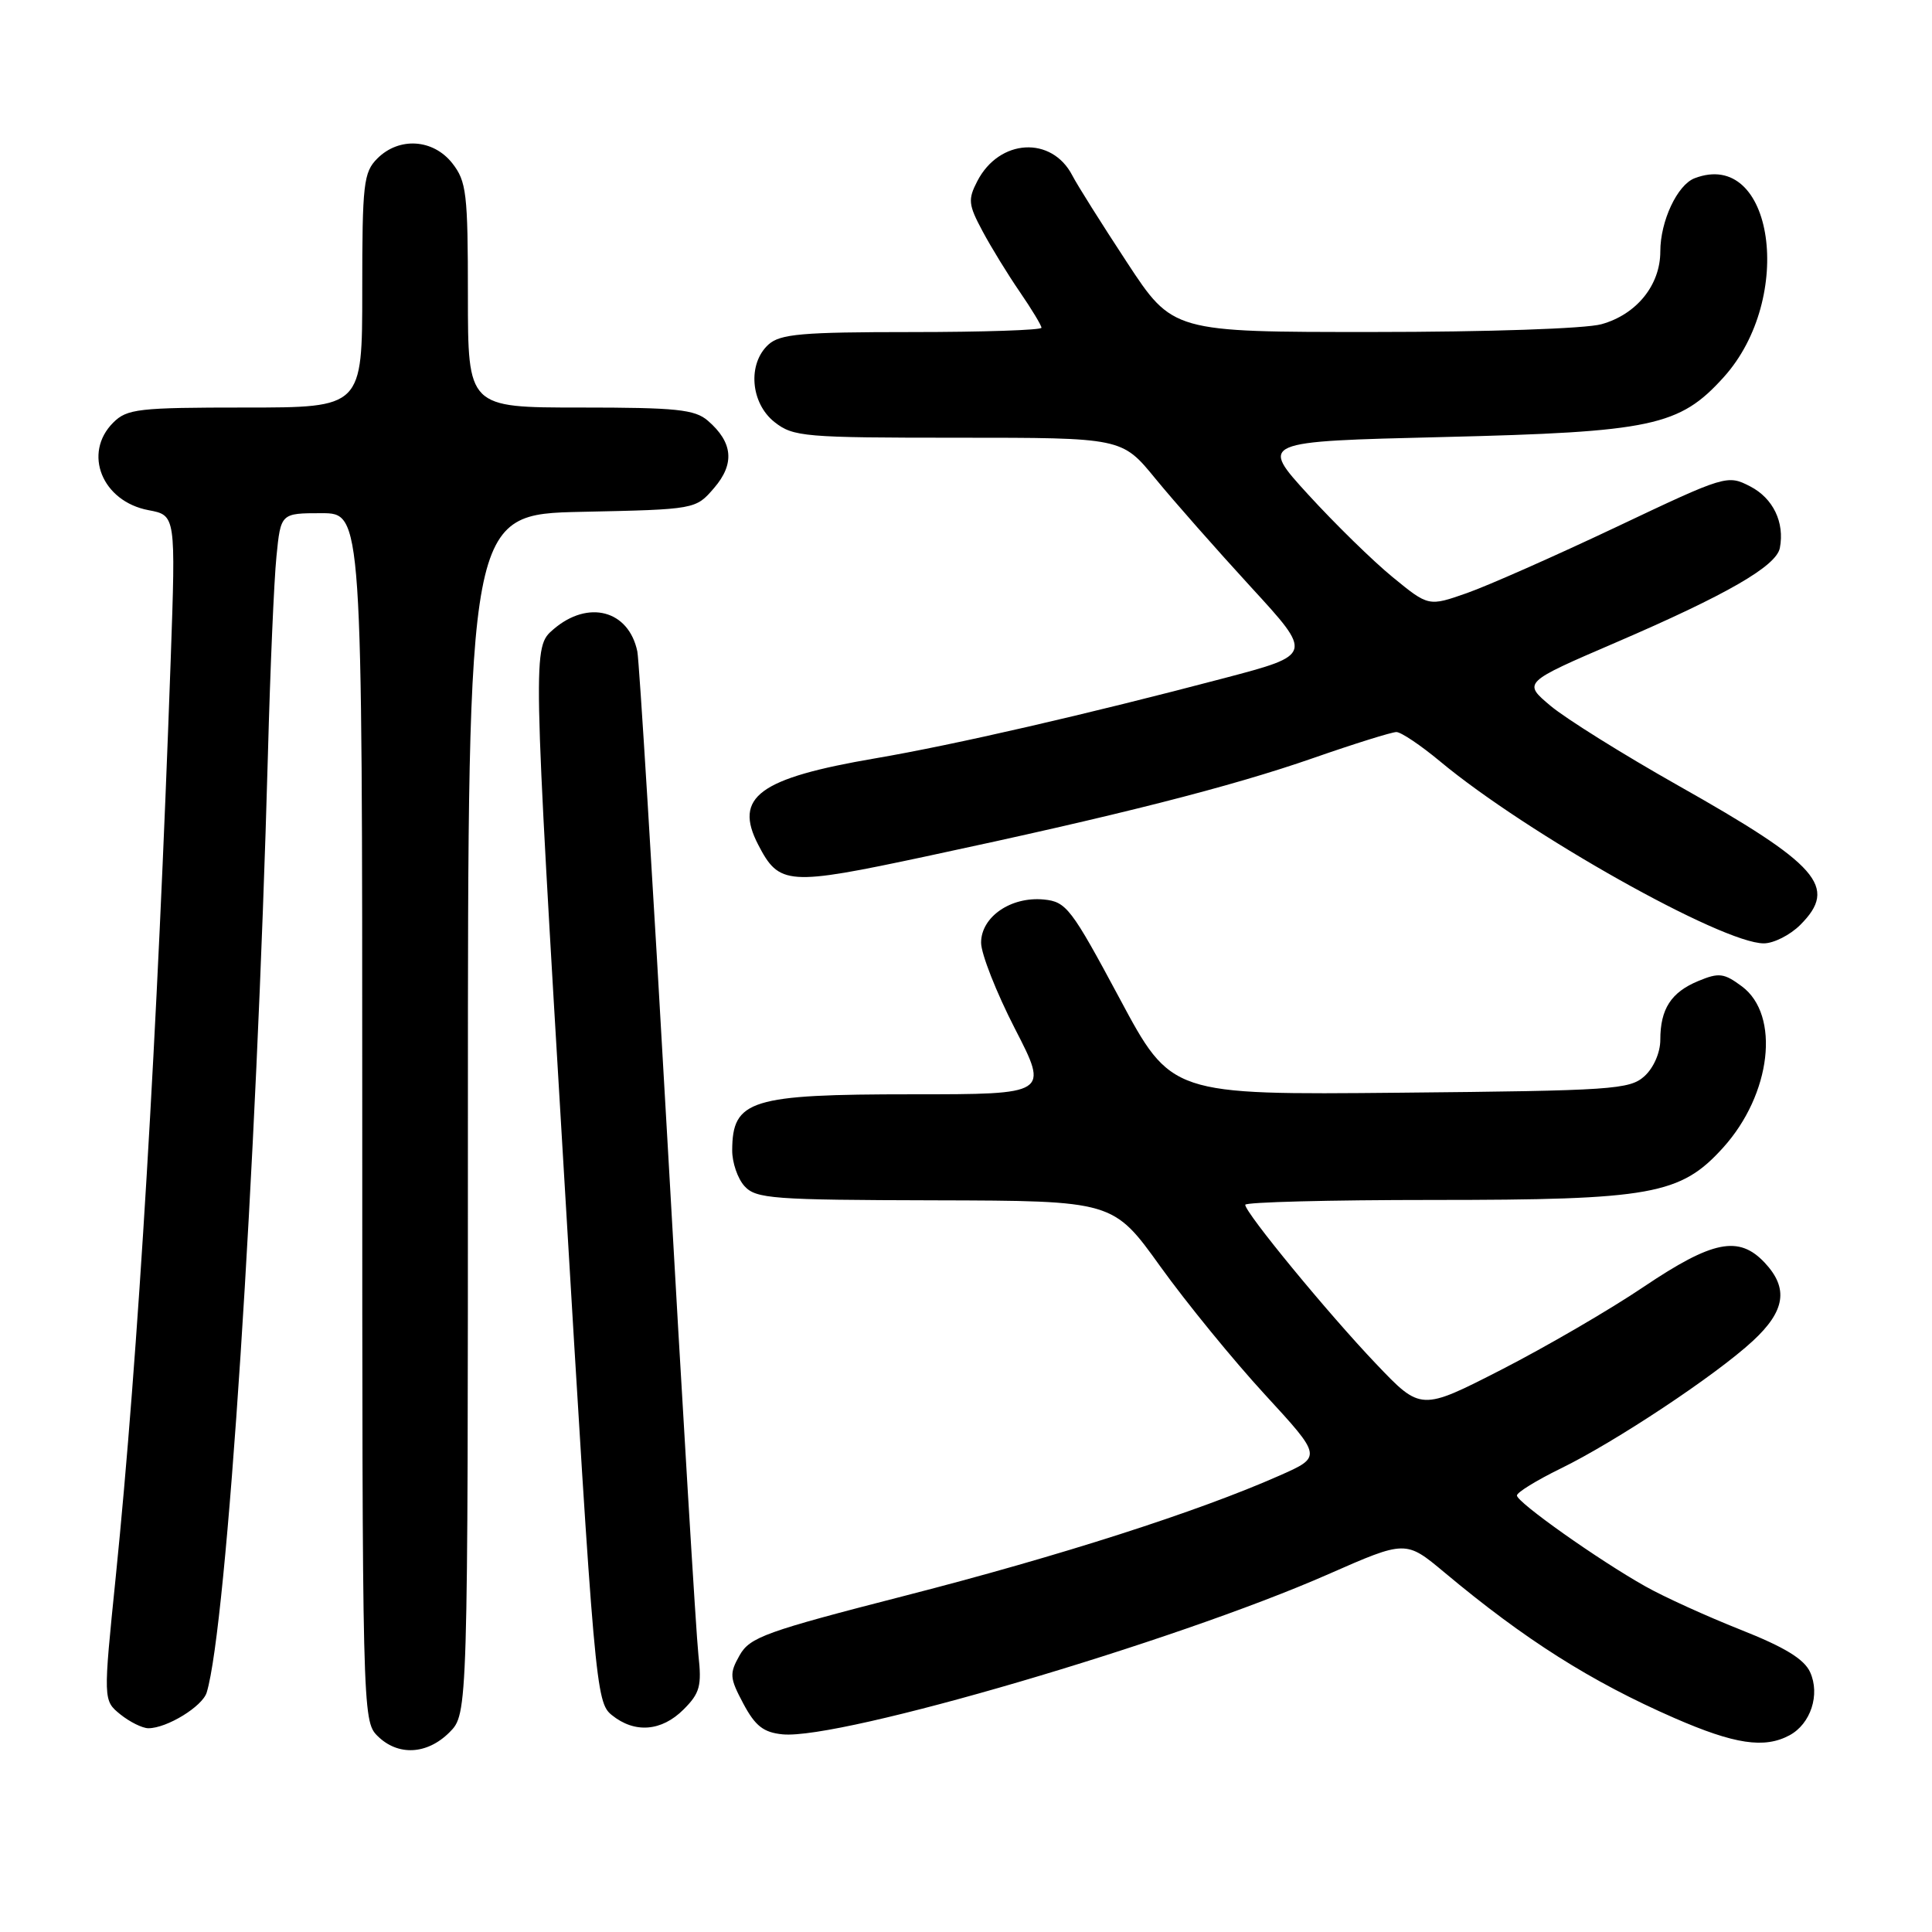 <?xml version="1.0" encoding="UTF-8" standalone="no"?>
<!DOCTYPE svg PUBLIC "-//W3C//DTD SVG 1.1//EN" "http://www.w3.org/Graphics/SVG/1.1/DTD/svg11.dtd" >
<svg xmlns="http://www.w3.org/2000/svg" xmlns:xlink="http://www.w3.org/1999/xlink" version="1.1" viewBox="0 0 256 256">
 <g >
 <path fill="currentColor"
d=" M 59.55 229.55 C 62.00 227.09 62.00 227.09 62.00 147.62 C 62.00 68.14 62.00 68.14 77.09 67.82 C 92.18 67.50 92.18 67.50 94.63 64.65 C 97.38 61.45 97.12 58.62 93.80 55.75 C 92.07 54.25 89.63 54.00 76.89 54.00 C 62.00 54.00 62.00 54.00 62.00 39.13 C 62.00 25.61 61.81 24.03 59.93 21.63 C 57.39 18.41 52.88 18.12 50.00 21.00 C 48.17 22.83 48.00 24.33 48.00 38.50 C 48.00 54.00 48.00 54.00 32.50 54.00 C 18.33 54.00 16.83 54.17 15.00 56.00 C 10.95 60.05 13.52 66.44 19.68 67.60 C 23.29 68.28 23.29 68.28 22.62 87.39 C 20.86 137.06 18.31 179.63 15.34 208.91 C 13.67 225.31 13.67 225.31 15.94 227.16 C 17.20 228.17 18.87 229.00 19.66 229.00 C 22.12 229.00 26.83 226.11 27.39 224.26 C 30.05 215.52 33.99 155.06 35.50 100.00 C 35.80 88.72 36.31 76.91 36.63 73.75 C 37.20 68.00 37.20 68.00 42.60 68.00 C 48.00 68.00 48.00 68.00 48.00 148.00 C 48.00 226.67 48.03 228.03 50.00 230.00 C 52.70 232.70 56.57 232.52 59.55 229.55 Z  M 237.11 229.94 C 239.93 228.43 241.20 224.54 239.85 221.57 C 239.06 219.83 236.46 218.25 230.62 215.94 C 226.16 214.17 220.47 211.59 218.00 210.19 C 211.79 206.70 201.00 199.06 201.00 198.16 C 201.00 197.75 203.59 196.16 206.75 194.61 C 214.01 191.08 227.34 182.23 232.25 177.69 C 236.56 173.71 237.02 170.71 233.83 167.31 C 230.40 163.67 226.95 164.36 217.80 170.51 C 213.30 173.55 204.81 178.48 198.94 181.49 C 188.27 186.95 188.27 186.95 182.34 180.72 C 175.99 174.06 165.00 160.70 165.00 159.64 C 165.00 159.29 176.17 159.00 189.82 159.00 C 218.87 159.00 222.68 158.31 228.33 152.06 C 234.71 144.99 235.93 134.51 230.81 130.70 C 228.44 128.94 227.77 128.85 225.03 129.99 C 221.43 131.48 220.00 133.69 220.00 137.78 C 220.00 139.47 219.12 141.49 217.90 142.60 C 215.94 144.37 213.65 144.52 185.49 144.79 C 155.19 145.08 155.19 145.08 148.35 132.29 C 141.94 120.33 141.29 119.48 138.31 119.19 C 133.95 118.77 130.00 121.49 130.00 124.91 C 130.00 126.38 132.02 131.51 134.48 136.30 C 138.96 145.00 138.96 145.00 120.91 145.00 C 99.42 145.00 97.05 145.74 97.02 152.42 C 97.01 154.03 97.74 156.17 98.65 157.17 C 100.17 158.84 102.36 159.00 123.90 159.05 C 147.50 159.11 147.50 159.11 153.76 167.83 C 157.21 172.63 163.44 180.26 167.61 184.79 C 175.19 193.03 175.19 193.03 169.50 195.54 C 158.74 200.30 140.45 206.17 120.00 211.42 C 101.43 216.19 99.36 216.93 98.00 219.34 C 96.63 221.77 96.68 222.33 98.50 225.75 C 100.08 228.71 101.17 229.56 103.70 229.81 C 111.38 230.55 155.56 217.59 176.01 208.59 C 186.27 204.08 186.27 204.08 191.39 208.35 C 202.05 217.27 210.82 222.82 221.87 227.65 C 229.85 231.13 233.79 231.72 237.11 229.94 Z  M 90.58 226.51 C 92.74 224.35 93.00 223.39 92.54 219.26 C 92.25 216.64 90.41 186.15 88.46 151.50 C 86.50 116.85 84.70 87.52 84.45 86.32 C 83.31 80.85 77.94 79.43 73.34 83.38 C 70.57 85.76 70.57 85.76 74.74 155.63 C 78.78 223.52 78.96 225.55 81.06 227.25 C 84.09 229.71 87.66 229.43 90.58 226.51 Z  M 238.55 122.55 C 243.58 117.51 241.04 114.62 222.32 104.06 C 215.08 99.97 207.49 95.23 205.46 93.53 C 201.78 90.44 201.78 90.44 214.14 85.12 C 228.79 78.81 235.37 75.02 235.84 72.61 C 236.49 69.22 234.95 66.02 231.91 64.45 C 228.89 62.89 228.66 62.96 214.17 69.83 C 206.10 73.65 197.20 77.59 194.39 78.58 C 189.29 80.37 189.29 80.37 184.53 76.47 C 181.91 74.33 176.88 69.40 173.35 65.54 C 166.92 58.50 166.92 58.50 191.21 57.91 C 218.90 57.24 222.54 56.47 228.39 49.99 C 237.90 39.47 235.00 19.61 224.54 23.62 C 222.25 24.50 220.00 29.30 220.00 33.32 C 220.00 37.78 216.85 41.67 212.20 42.96 C 210.10 43.55 197.06 43.99 181.94 43.99 C 155.39 44.00 155.39 44.00 149.32 34.75 C 145.98 29.66 142.73 24.50 142.10 23.27 C 139.37 17.97 132.41 18.37 129.50 24.00 C 128.24 26.43 128.31 27.12 130.18 30.61 C 131.32 32.75 133.55 36.38 135.13 38.68 C 136.71 40.98 138.00 43.12 138.00 43.43 C 138.00 43.74 130.27 44.00 120.83 44.00 C 106.25 44.00 103.38 44.25 101.83 45.65 C 99.03 48.19 99.44 53.41 102.63 55.93 C 105.12 57.88 106.53 58.00 126.96 58.00 C 148.66 58.00 148.66 58.00 153.08 63.40 C 155.51 66.37 161.21 72.83 165.74 77.77 C 173.99 86.75 173.99 86.75 162.24 89.85 C 144.11 94.63 126.44 98.70 116.00 100.48 C 100.56 103.12 97.19 105.60 100.46 111.92 C 103.25 117.31 104.34 117.39 122.73 113.47 C 148.15 108.05 163.05 104.26 174.00 100.45 C 179.45 98.55 184.42 97.00 185.03 97.00 C 185.64 97.00 188.25 98.75 190.82 100.89 C 202.36 110.49 228.18 125.00 233.71 125.00 C 235.02 125.00 237.20 123.90 238.55 122.55 Z "/>
</g>
</svg>